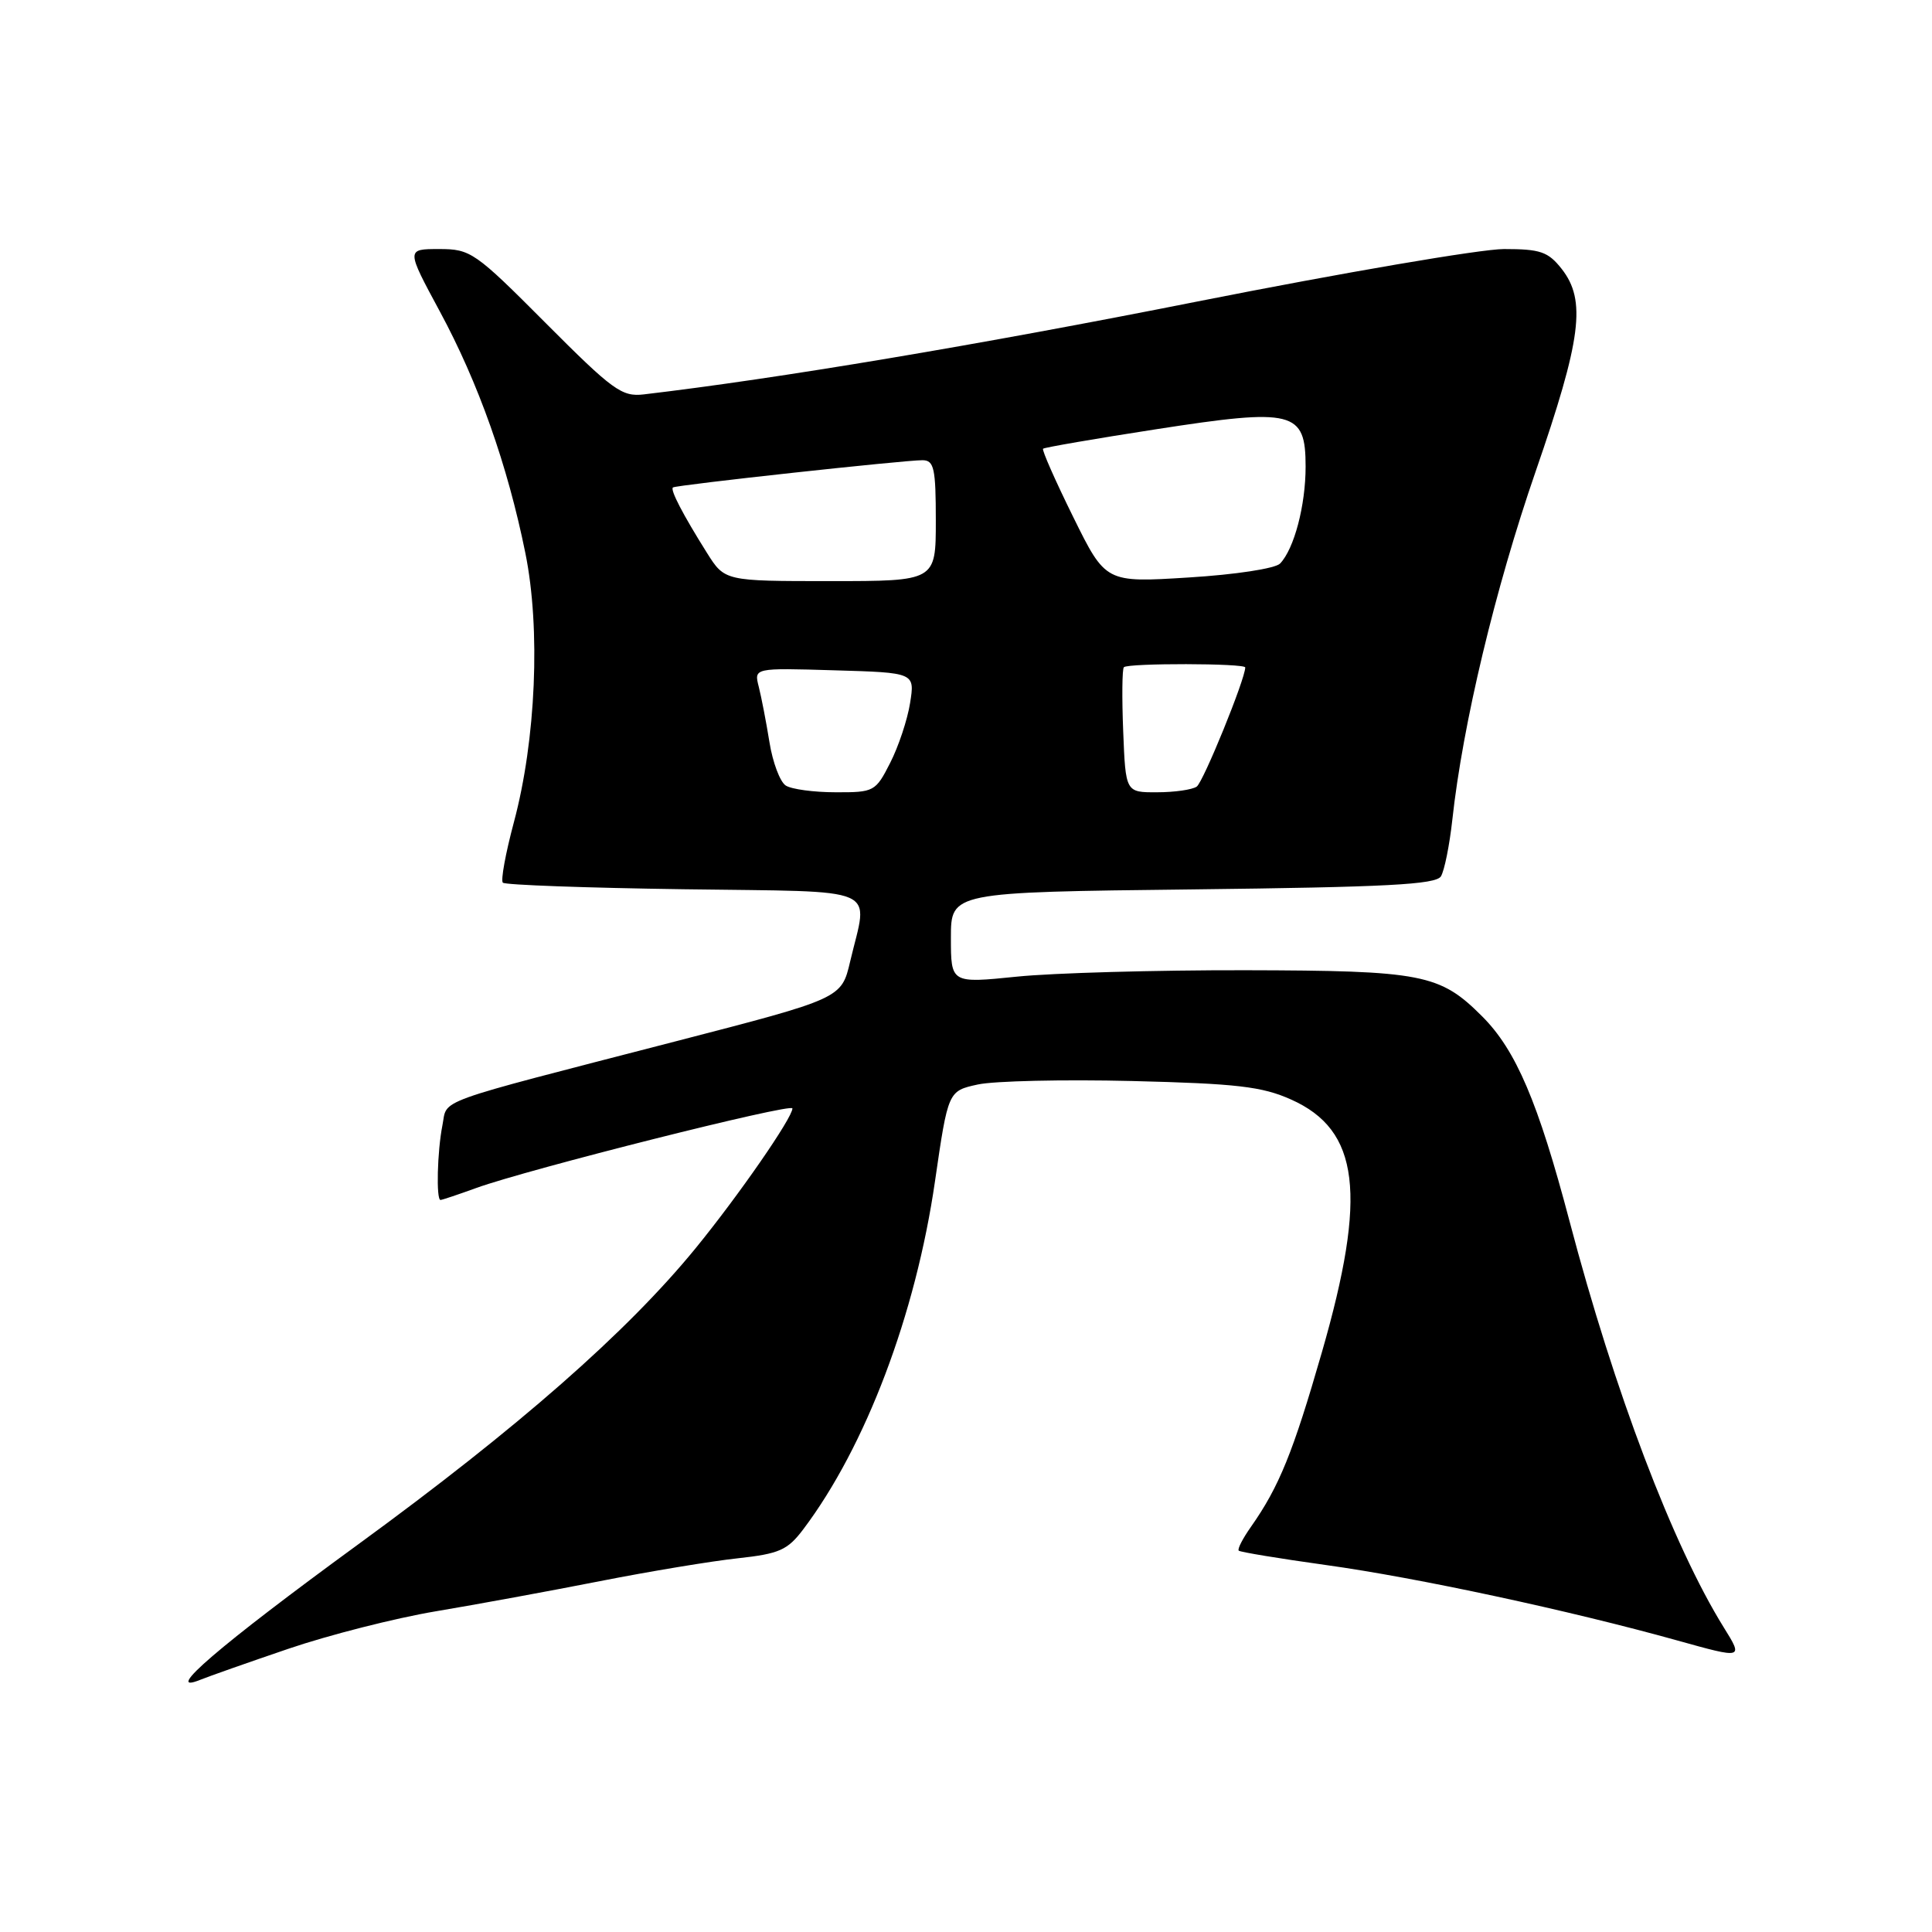 <?xml version="1.0" encoding="UTF-8" standalone="no"?>
<!DOCTYPE svg PUBLIC "-//W3C//DTD SVG 1.1//EN" "http://www.w3.org/Graphics/SVG/1.1/DTD/svg11.dtd" >
<svg xmlns="http://www.w3.org/2000/svg" xmlns:xlink="http://www.w3.org/1999/xlink" version="1.1" viewBox="0 0 256 256">
 <g >
 <path fill="currentColor"
d=" M 38.22 218.47 C 43.56 216.65 52.33 214.42 57.72 213.51 C 63.10 212.61 72.90 210.81 79.50 209.51 C 86.10 208.21 94.32 206.85 97.78 206.48 C 103.27 205.88 104.35 205.40 106.43 202.65 C 114.70 191.69 121.33 174.19 123.89 156.53 C 125.63 144.56 125.63 144.56 129.57 143.70 C 131.73 143.23 140.93 143.02 150.00 143.24 C 163.87 143.58 167.23 143.97 171.07 145.69 C 180.15 149.74 181.19 158.24 175.16 179.17 C 171.33 192.47 169.49 197.00 165.76 202.31 C 164.67 203.85 163.94 205.27 164.14 205.47 C 164.34 205.66 169.55 206.52 175.73 207.38 C 187.73 209.04 207.97 213.39 222.25 217.37 C 231.00 219.81 231.00 219.81 228.42 215.66 C 221.68 204.82 213.92 184.39 207.97 161.81 C 203.81 146.04 200.87 139.14 196.39 134.67 C 190.79 129.06 188.49 128.61 165.00 128.56 C 153.18 128.54 139.56 128.92 134.75 129.41 C 126.00 130.30 126.00 130.30 126.00 124.26 C 126.00 118.22 126.00 118.22 158.04 117.85 C 183.70 117.55 190.25 117.21 190.93 116.12 C 191.39 115.37 192.07 112.00 192.44 108.63 C 193.82 95.96 198.12 77.98 203.47 62.50 C 209.55 44.91 210.21 39.81 206.93 35.63 C 205.13 33.35 204.11 33.00 199.29 33.00 C 196.22 33.00 177.92 36.13 158.61 39.96 C 129.49 45.74 103.12 50.16 85.30 52.26 C 82.40 52.60 81.20 51.73 72.32 42.82 C 62.93 33.39 62.36 33.00 58.18 33.00 C 53.82 33.00 53.82 33.00 58.27 41.25 C 63.40 50.75 67.25 61.62 69.61 73.27 C 71.65 83.30 71.02 98.03 68.09 108.96 C 66.99 113.07 66.33 116.67 66.63 116.96 C 66.92 117.26 77.70 117.65 90.58 117.83 C 117.24 118.21 115.04 117.25 112.65 127.40 C 111.50 132.30 111.50 132.30 89.50 137.99 C 56.80 146.45 59.34 145.53 58.62 149.13 C 57.94 152.55 57.78 159.00 58.37 159.00 C 58.58 159.00 60.72 158.28 63.12 157.41 C 69.94 154.94 105.00 146.11 105.00 146.87 C 105.00 148.12 97.86 158.43 92.17 165.40 C 83.10 176.50 68.67 189.17 47.43 204.66 C 29.06 218.07 21.35 224.69 26.57 222.57 C 27.63 222.14 32.87 220.29 38.22 218.47 Z  M 104.12 104.09 C 103.36 103.61 102.39 101.03 101.96 98.36 C 101.53 95.69 100.89 92.38 100.54 91.00 C 99.90 88.50 99.90 88.50 110.57 88.82 C 121.23 89.13 121.23 89.13 120.59 93.16 C 120.24 95.37 119.05 98.94 117.95 101.09 C 116.02 104.89 115.81 105.00 110.73 104.98 C 107.85 104.98 104.88 104.58 104.12 104.09 Z  M 148.83 96.91 C 148.65 92.46 148.69 88.64 148.92 88.41 C 149.48 87.85 165.00 87.88 165.00 88.44 C 165.00 89.98 159.44 103.63 158.57 104.23 C 157.98 104.64 155.62 104.98 153.33 104.98 C 149.15 105.00 149.15 105.00 148.83 96.91 Z  M 93.67 73.25 C 90.48 68.17 88.77 64.88 89.17 64.59 C 89.61 64.26 120.00 60.95 122.25 60.98 C 123.77 61.00 124.00 62.06 124.00 69.00 C 124.00 77.00 124.00 77.00 110.01 77.00 C 96.03 77.00 96.03 77.00 93.67 73.25 Z  M 142.20 68.49 C 139.83 63.69 138.04 59.63 138.21 59.46 C 138.38 59.29 145.11 58.13 153.18 56.88 C 171.43 54.05 173.00 54.45 173.00 61.83 C 173.00 66.97 171.49 72.71 169.62 74.67 C 168.99 75.33 163.71 76.14 157.50 76.52 C 146.50 77.21 146.50 77.21 142.20 68.49 Z "/>
</g>
</svg>